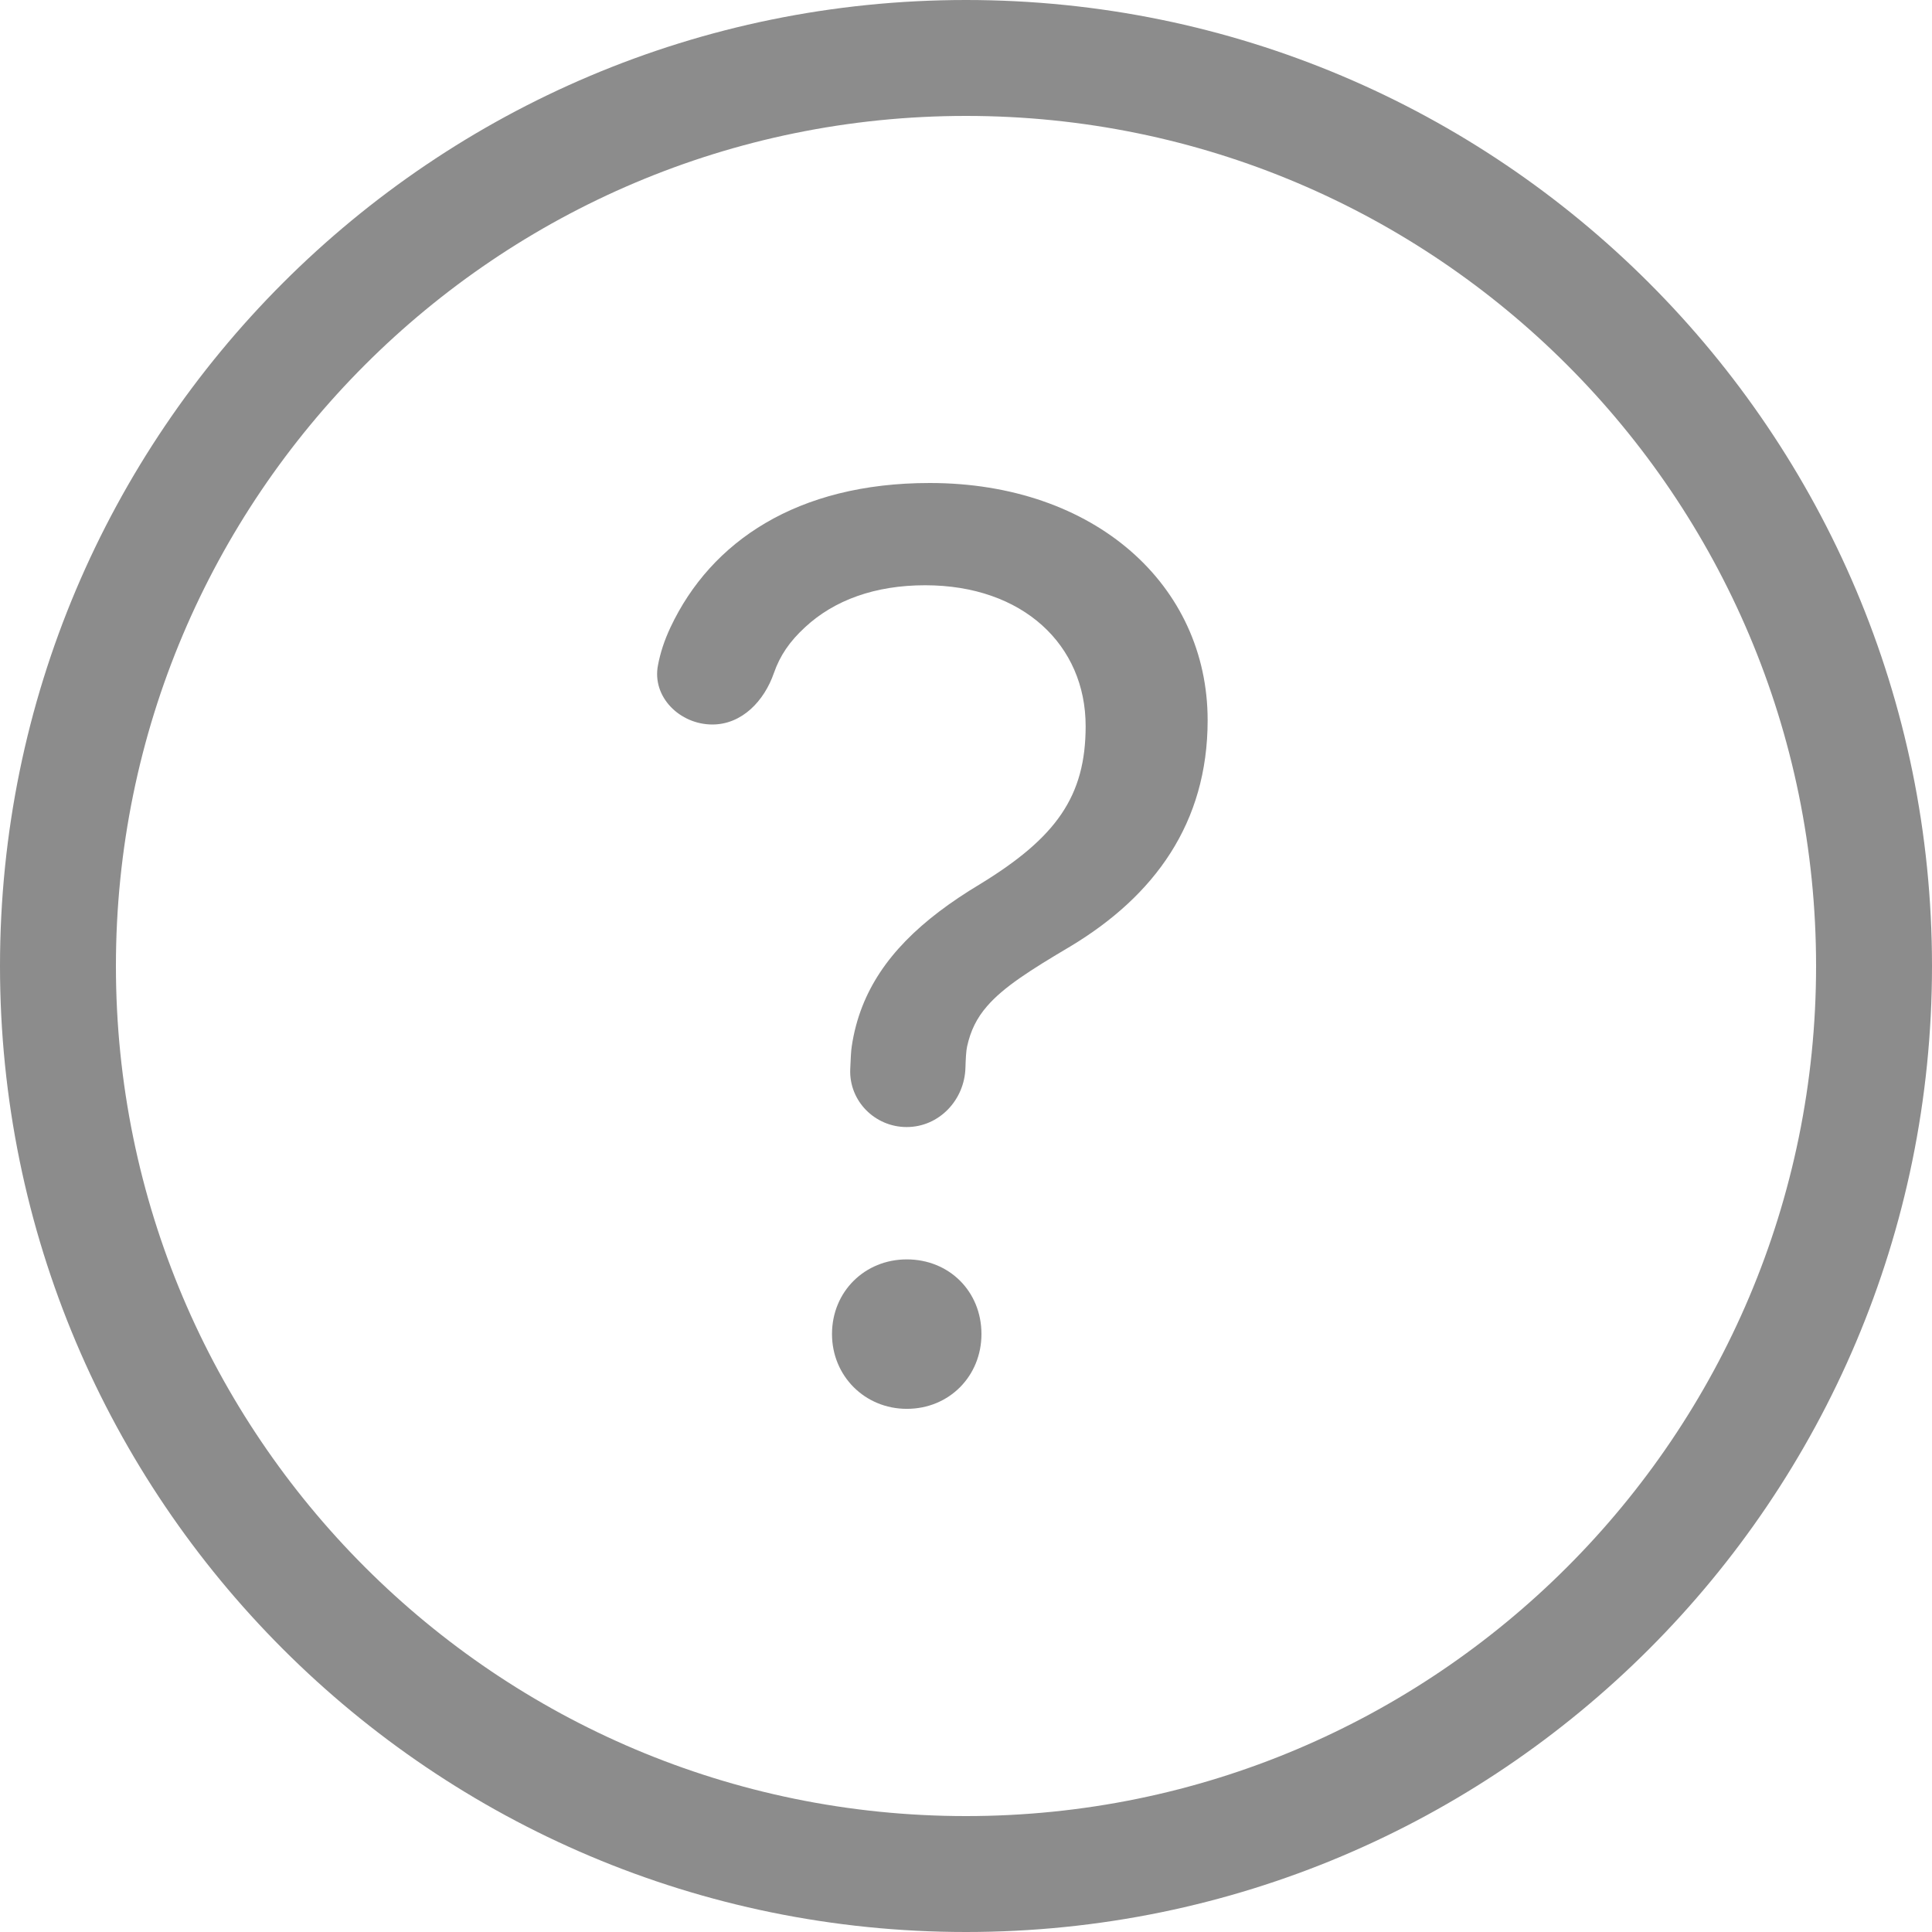 <svg width="14" height="14" viewBox="0 0 14 14" fill="none" xmlns="http://www.w3.org/2000/svg">
<path fill-rule="evenodd" clip-rule="evenodd" d="M7 13.16C10.402 13.16 13.16 10.402 13.16 7C13.16 3.598 10.402 0.84 7 0.84C3.598 0.84 0.84 3.598 0.84 7C0.84 10.402 3.598 13.16 7 13.16ZM7 14C10.866 14 14 10.866 14 7C14 3.134 10.866 0 7 0C3.134 0 0 3.134 0 7C0 10.866 3.134 14 7 14Z" fill="#8C8C8C"/>
<path d="M7.867 5.262C7.867 4.673 7.412 4.241 6.704 4.241C6.341 4.241 6.045 4.349 5.834 4.545C5.721 4.649 5.652 4.751 5.608 4.877C5.538 5.079 5.377 5.25 5.162 5.25C4.927 5.25 4.723 5.051 4.768 4.82C4.785 4.731 4.813 4.643 4.859 4.545C5.152 3.924 5.776 3.5 6.737 3.5C7.934 3.5 8.751 4.241 8.751 5.219C8.751 5.964 8.366 6.491 7.758 6.857C7.462 7.032 7.271 7.154 7.152 7.292C7.078 7.377 7.033 7.469 7.008 7.583C7.001 7.614 6.998 7.67 6.996 7.736C6.99 7.971 6.805 8.167 6.57 8.167C6.34 8.167 6.153 7.979 6.161 7.75C6.164 7.676 6.167 7.613 6.172 7.583C6.187 7.481 6.213 7.384 6.249 7.292C6.385 6.947 6.666 6.668 7.103 6.406C7.654 6.069 7.867 5.77 7.867 5.262Z" fill="#8C8C8C"/>
<path d="M6.571 10.209C6.879 10.209 7.112 9.971 7.112 9.667C7.112 9.359 6.879 9.126 6.571 9.126C6.267 9.126 6.029 9.359 6.029 9.667C6.029 9.971 6.267 10.209 6.571 10.209Z" fill="#8C8C8C"/>
</svg>
